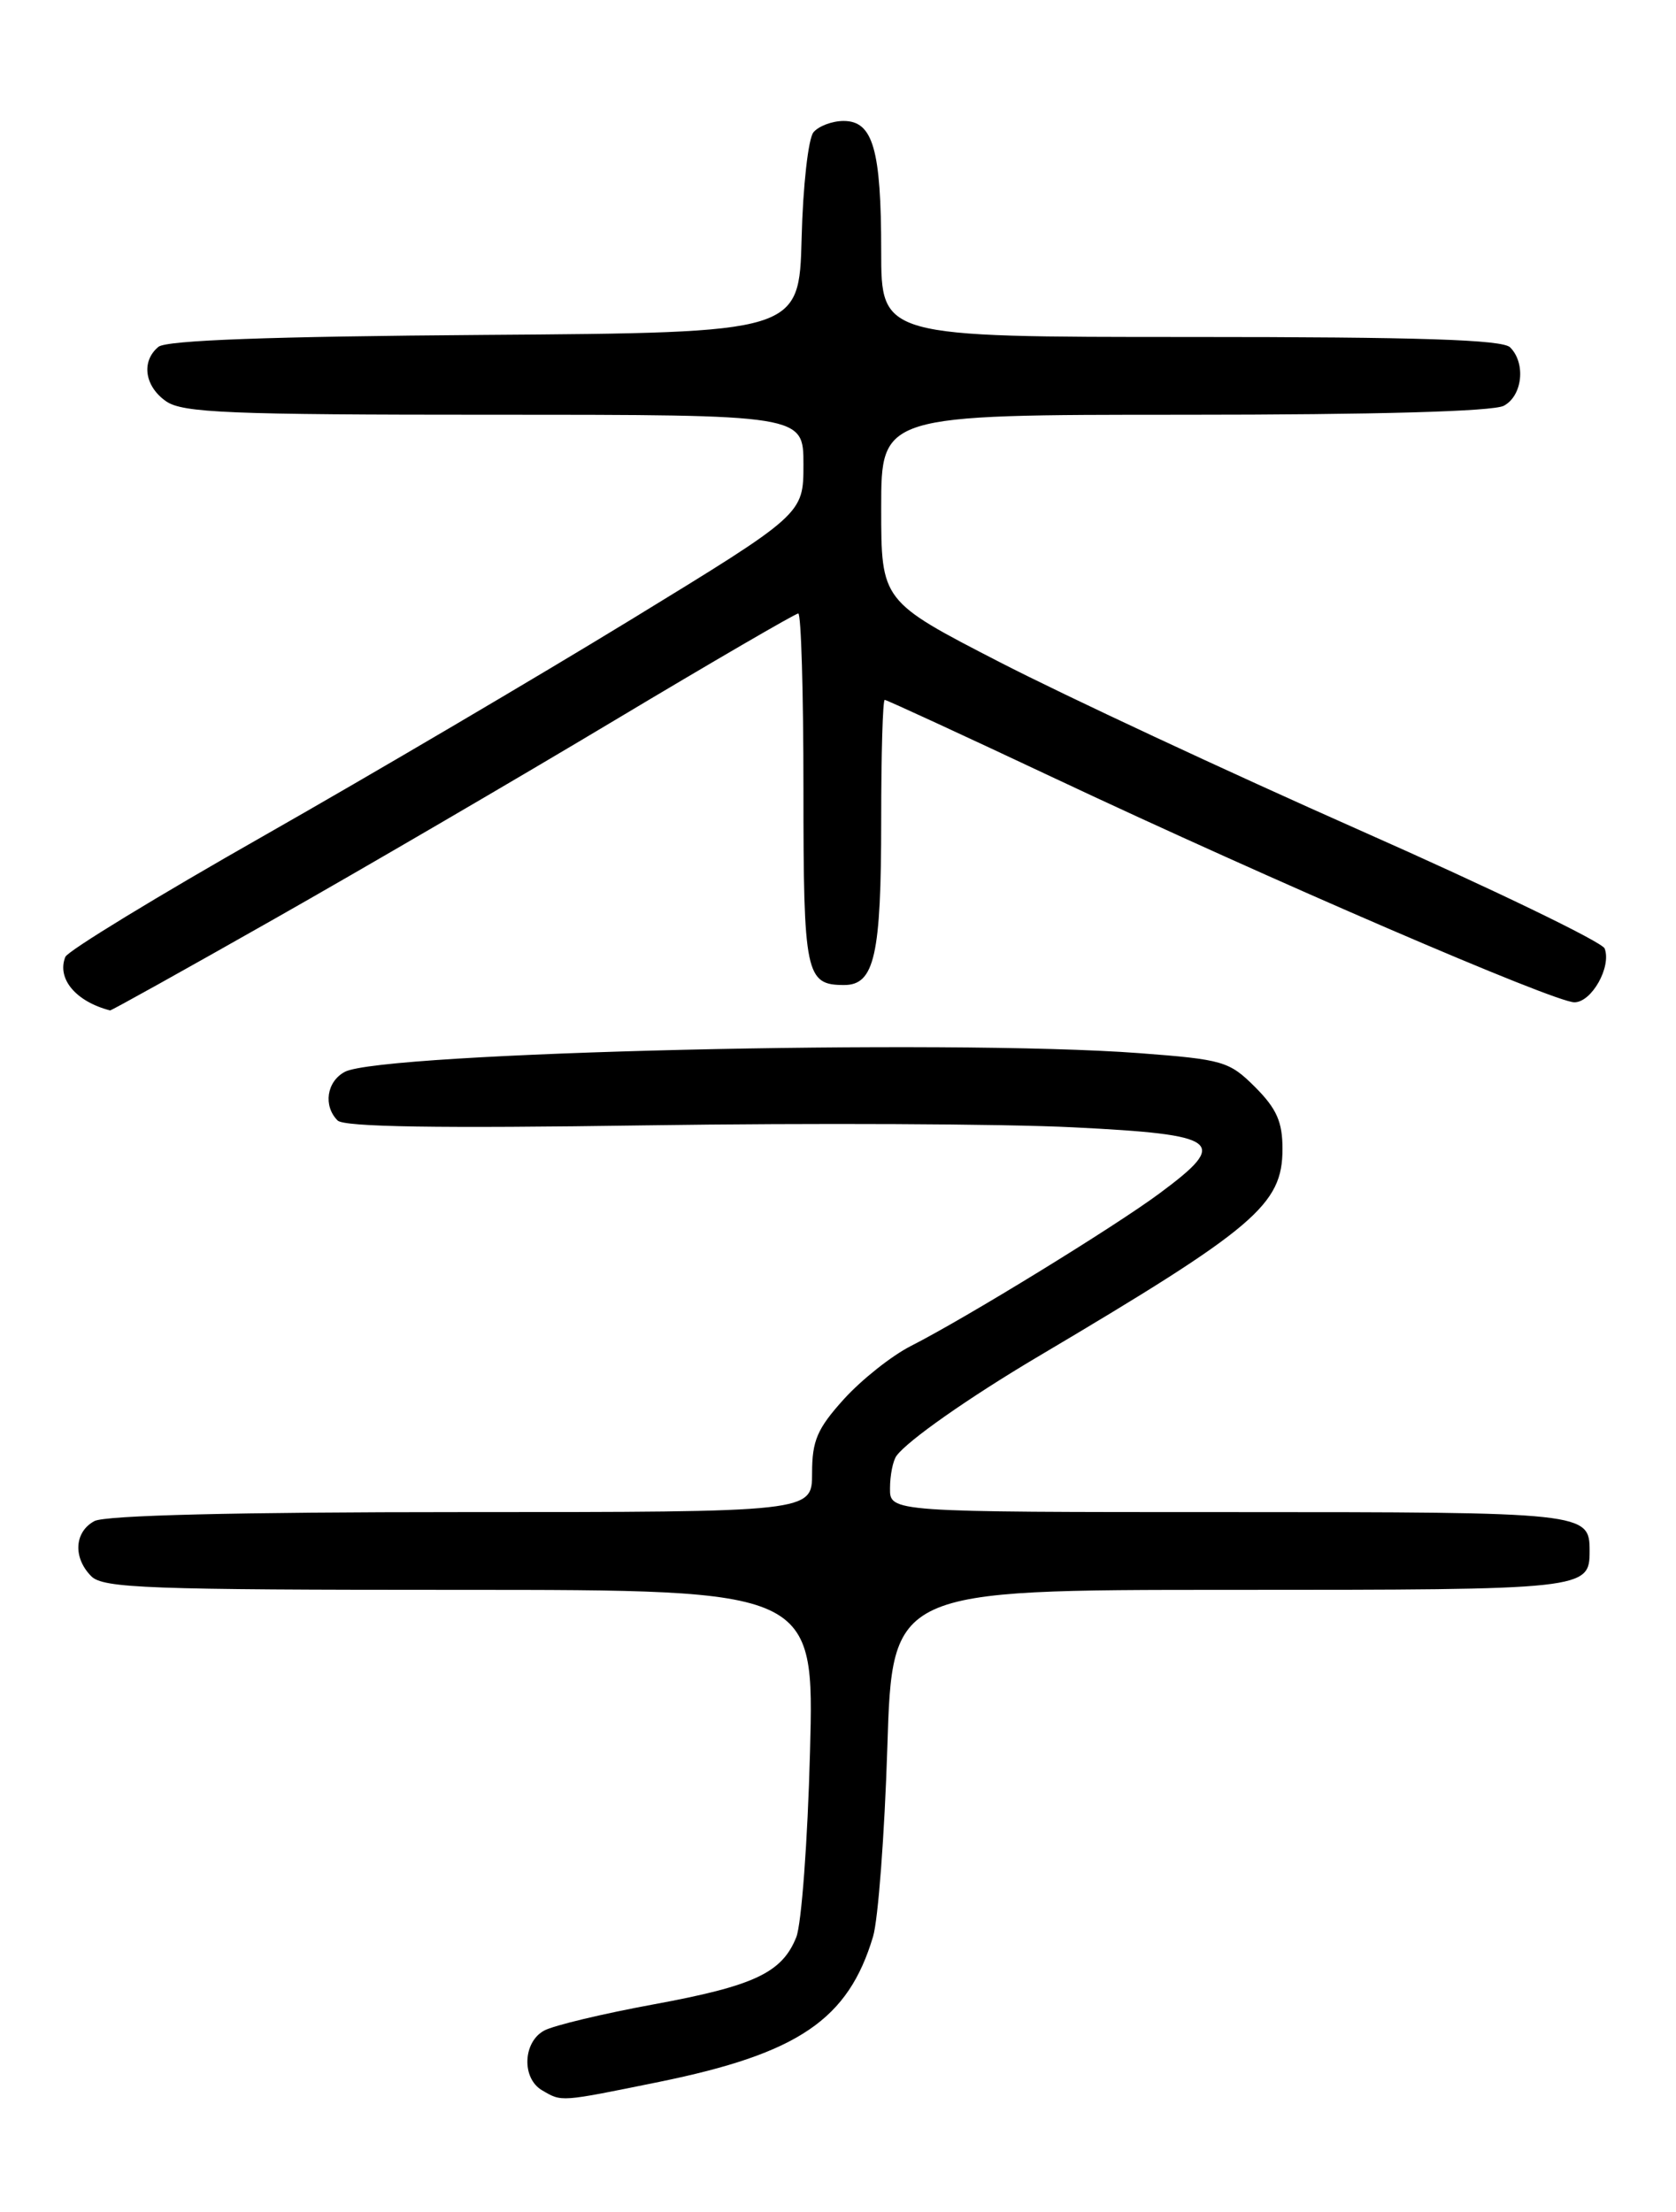 <?xml version="1.0" encoding="UTF-8" standalone="no"?>
<!DOCTYPE svg PUBLIC "-//W3C//DTD SVG 1.1//EN" "http://www.w3.org/Graphics/SVG/1.1/DTD/svg11.dtd" >
<svg xmlns="http://www.w3.org/2000/svg" xmlns:xlink="http://www.w3.org/1999/xlink" version="1.1" viewBox="0 0 194 256">
 <g >
 <path fill="currentColor"
d=" M 76.32 240.94 C 92.43 237.65 98.19 233.73 101.06 224.12 C 101.65 222.13 102.39 212.29 102.71 202.25 C 103.28 184.00 103.28 184.00 142.44 184.00 C 183.63 184.00 184.00 183.96 184.00 179.50 C 184.00 175.04 183.64 175.00 142.30 175.00 C 103.00 175.00 103.00 175.00 103.02 172.25 C 103.02 170.74 103.36 169.05 103.77 168.49 C 105.06 166.72 112.14 161.76 120.06 157.06 C 145.35 142.08 148.45 139.44 148.45 132.96 C 148.45 129.84 147.78 128.32 145.29 125.82 C 142.28 122.82 141.59 122.62 131.81 121.88 C 109.74 120.23 44.16 121.78 39.91 124.05 C 37.81 125.17 37.39 127.99 39.08 129.68 C 39.83 130.43 50.72 130.60 74.83 130.24 C 93.90 129.96 116.14 130.06 124.25 130.47 C 141.31 131.32 142.33 132.10 134.25 138.09 C 129.01 141.98 111.81 152.54 105.43 155.78 C 103.19 156.92 99.71 159.69 97.68 161.93 C 94.59 165.35 94.00 166.73 94.00 170.50 C 94.00 175.00 94.00 175.00 53.43 175.00 C 27.38 175.00 12.18 175.37 10.93 176.04 C 8.60 177.29 8.43 180.28 10.57 182.43 C 11.95 183.81 17.21 184.00 53.20 184.00 C 94.26 184.00 94.26 184.00 93.76 202.75 C 93.49 213.06 92.77 222.71 92.17 224.20 C 90.52 228.32 87.30 229.83 75.67 231.97 C 69.80 233.05 64.10 234.41 63.00 235.00 C 60.52 236.33 60.36 240.53 62.75 241.92 C 65.07 243.27 64.72 243.30 76.32 240.94 Z  M 31.74 106.36 C 42.06 100.51 59.79 90.16 71.15 83.36 C 82.51 76.56 92.08 71.00 92.40 71.00 C 92.73 71.00 93.00 80.14 93.00 91.30 C 93.00 112.80 93.25 114.00 97.72 114.00 C 101.23 114.00 102.00 110.55 102.00 94.93 C 102.00 87.27 102.18 81.00 102.41 81.00 C 102.63 81.00 111.52 85.10 122.16 90.11 C 147.18 101.89 179.92 116.00 182.24 116.00 C 184.24 116.00 186.55 111.89 185.74 109.77 C 185.45 109.02 172.68 102.85 157.36 96.07 C 142.04 89.28 123.31 80.54 115.75 76.65 C 102.00 69.57 102.00 69.57 102.00 58.78 C 102.00 48.00 102.00 48.00 137.07 48.00 C 159.33 48.00 172.84 47.62 174.07 46.96 C 176.23 45.81 176.64 42.04 174.80 40.20 C 173.91 39.31 164.31 39.00 137.80 39.00 C 102.00 39.00 102.00 39.00 102.00 29.07 C 102.00 17.30 101.05 14.00 97.65 14.00 C 96.33 14.00 94.76 14.59 94.16 15.31 C 93.56 16.03 92.94 21.54 92.79 27.56 C 92.50 38.50 92.50 38.50 56.09 38.76 C 31.24 38.94 19.25 39.38 18.34 40.14 C 16.32 41.81 16.73 44.70 19.22 46.44 C 21.13 47.78 26.46 48.00 57.22 48.00 C 93.00 48.00 93.00 48.00 93.00 53.75 C 93.00 59.50 93.00 59.50 73.09 71.68 C 62.14 78.37 43.03 89.62 30.62 96.68 C 18.21 103.73 7.83 110.06 7.56 110.75 C 6.56 113.27 8.77 115.91 12.74 116.94 C 12.88 116.97 21.43 112.21 31.74 106.36 Z "/>
</g>
</svg>